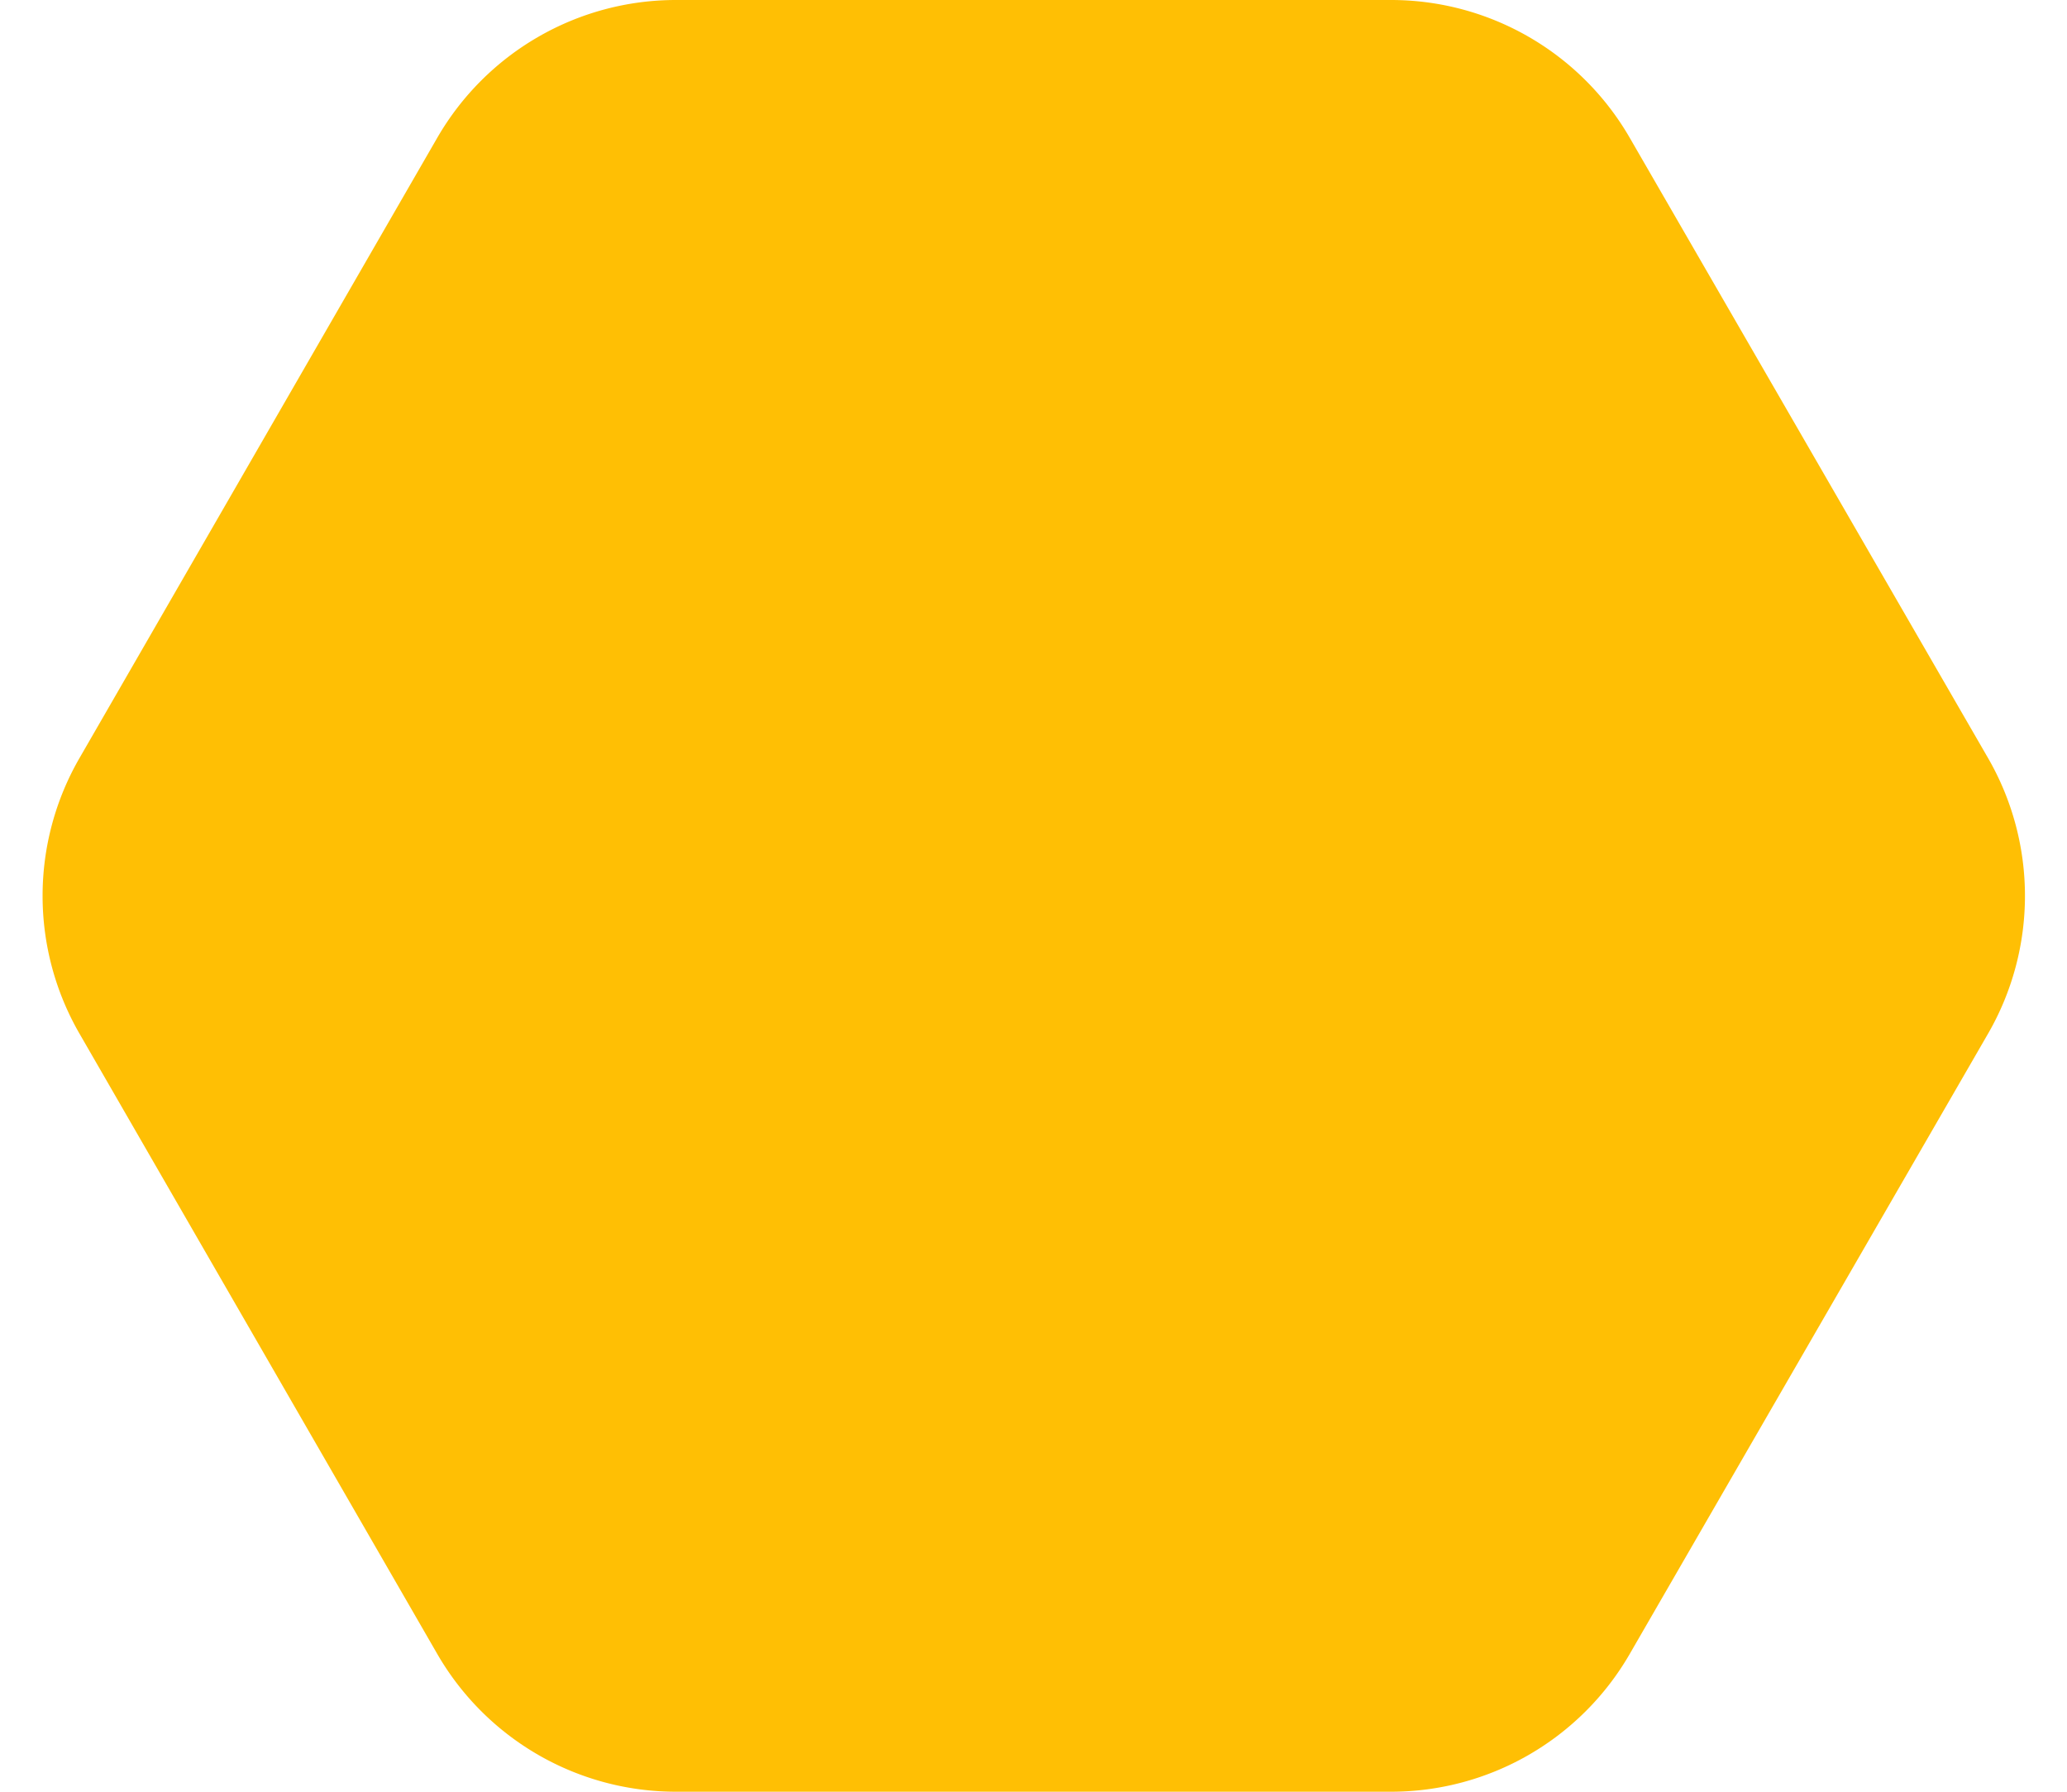 <svg xmlns="http://www.w3.org/2000/svg" width="15" height="13" viewBox="0 0 15 13"><defs><style>.a{fill:#ffbf04;}</style></defs><path class="a" d="M10.095,0a2,2,0,0,1,1.732,1l2.6,4.5a2,2,0,0,1,0,2l-2.6,4.5a2,2,0,0,1-1.732,1H4.905a2,2,0,0,1-1.732-1L.577,7.5a2,2,0,0,1,0-2L3.173,1A2,2,0,0,1,4.905,0Z"/></svg>